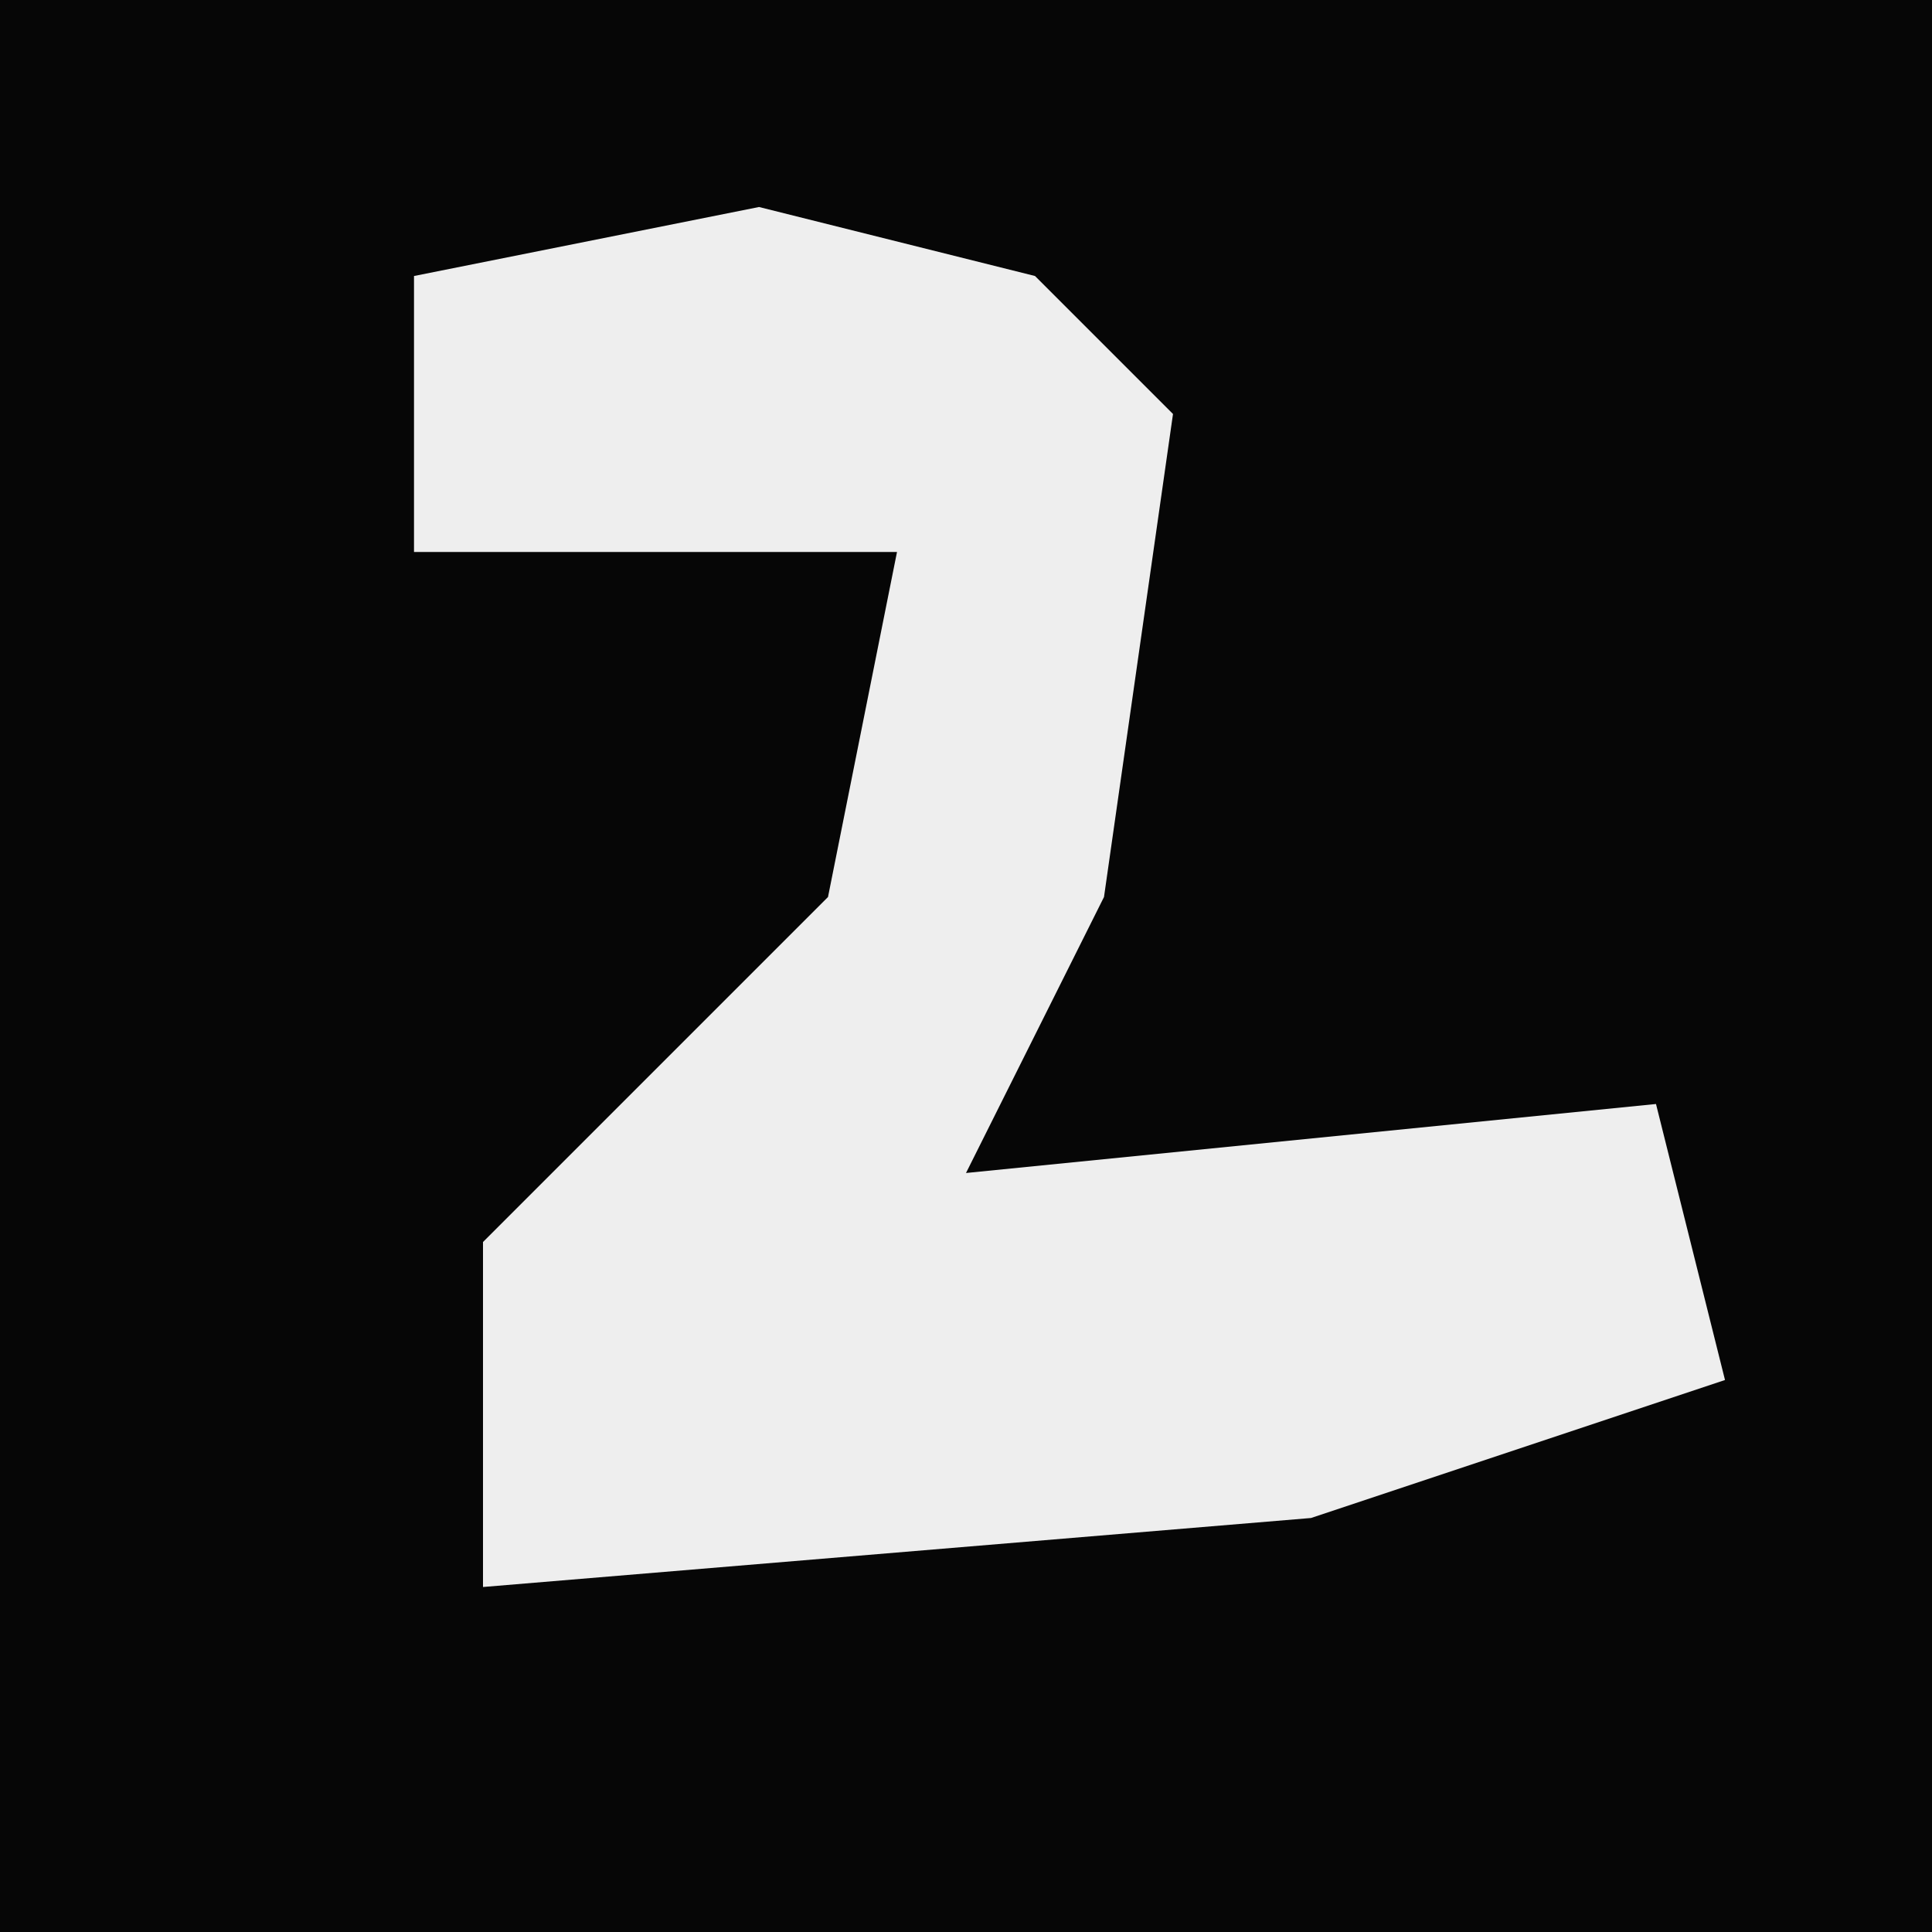 <?xml version="1.0" encoding="UTF-8"?>
<svg version="1.1" xmlns="http://www.w3.org/2000/svg" width="28" height="28">
<path d="M0,0 L28,0 L28,28 L0,28 Z " fill="#060606" transform="translate(0,0)"/>
<path d="M0,0 L4,1 L6,3 L5,10 L3,14 L13,13 L14,17 L8,19 L-4,20 L-4,15 L1,10 L2,5 L-5,5 L-5,1 Z " fill="#EEEEEE" transform="translate(11,3)"/>
</svg>
